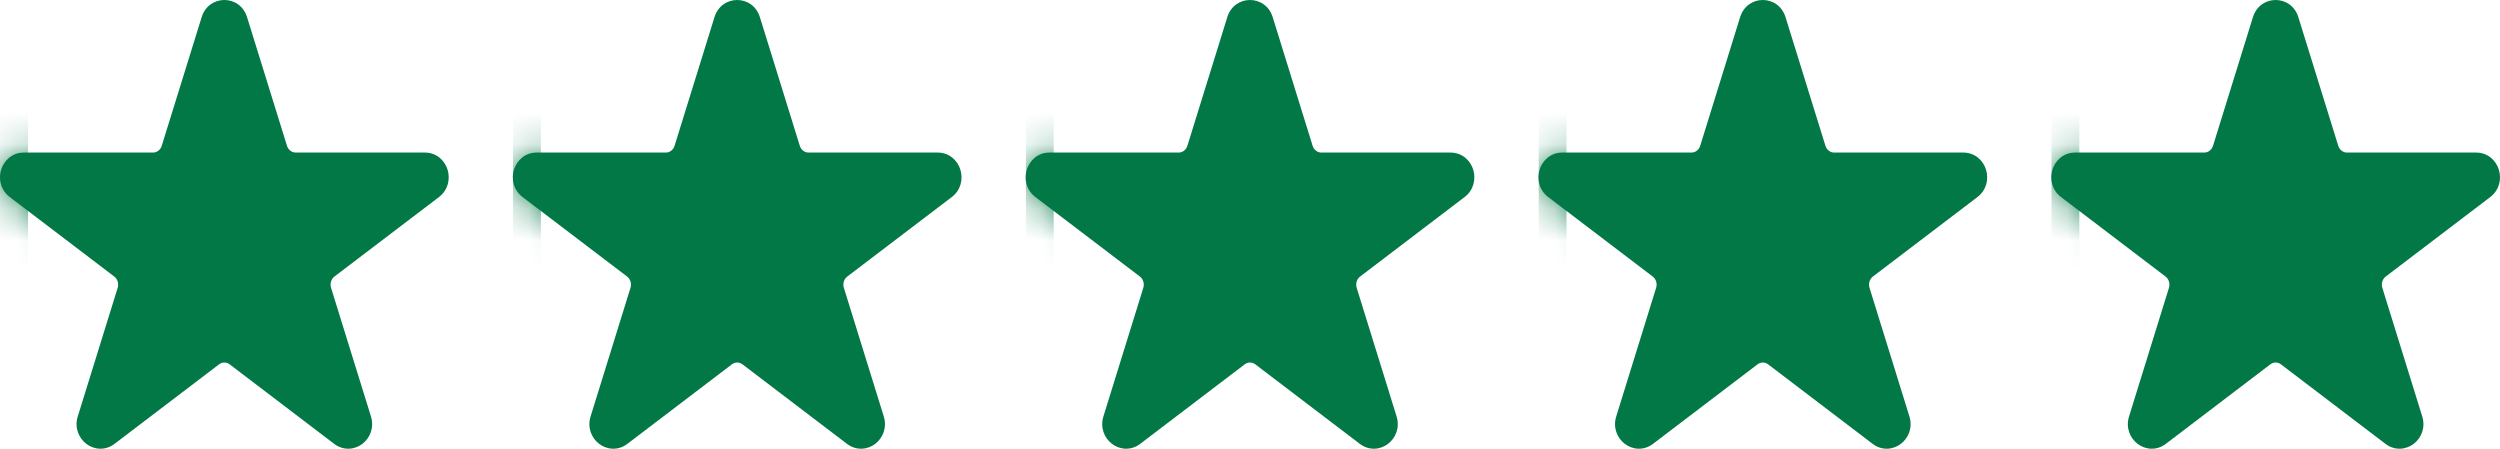 <svg width="78" height="14" viewBox="0 0 78 14" fill="none" xmlns="http://www.w3.org/2000/svg">
<g clip-path="url(#clip0_26_3201)">
<path fill-rule="evenodd" clip-rule="evenodd" d="M6.292 0.534C6.513 -0.178 7.487 -0.178 7.708 0.534L8.953 4.547C8.994 4.68 9.108 4.76 9.226 4.76H13.256C13.622 4.76 13.876 5.009 13.964 5.293C14.052 5.577 13.986 5.927 13.697 6.147L10.436 8.627C10.334 8.705 10.287 8.847 10.329 8.981L11.574 12.994C11.682 13.342 11.544 13.667 11.307 13.848C11.069 14.03 10.719 14.071 10.426 13.848L7.165 11.367C7.066 11.292 6.934 11.292 6.835 11.367L3.574 13.848C3.281 14.071 2.931 14.03 2.693 13.848C2.456 13.667 2.318 13.342 2.426 12.994L3.671 8.981C3.713 8.847 3.666 8.705 3.564 8.627L0.303 6.147C0.014 5.927 -0.052 5.577 0.036 5.293C0.125 5.009 0.378 4.76 0.744 4.76H4.774C4.892 4.76 5.006 4.68 5.047 4.547L6.292 0.534Z" fill="#037847"/>
<mask id="mask0_26_3201" style="mask-type:alpha" maskUnits="userSpaceOnUse" x="0" y="0" width="14" height="14">
<path fill-rule="evenodd" clip-rule="evenodd" d="M6.292 0.534C6.513 -0.178 7.487 -0.178 7.708 0.534L8.953 4.547C8.994 4.68 9.108 4.76 9.226 4.76H13.256C13.622 4.76 13.876 5.009 13.964 5.293C14.052 5.577 13.986 5.927 13.697 6.147L10.436 8.627C10.334 8.705 10.287 8.847 10.329 8.981L11.574 12.994C11.682 13.342 11.544 13.667 11.307 13.848C11.069 14.03 10.719 14.071 10.426 13.848L7.165 11.367C7.066 11.292 6.934 11.292 6.835 11.367L3.574 13.848C3.281 14.071 2.931 14.03 2.693 13.848C2.456 13.667 2.318 13.342 2.426 12.994L3.671 8.981C3.713 8.847 3.666 8.705 3.564 8.627L0.303 6.147C0.014 5.927 -0.052 5.577 0.036 5.293C0.125 5.009 0.378 4.76 0.744 4.76H4.774C4.892 4.76 5.006 4.68 5.047 4.547L6.292 0.534Z" fill="black"/>
</mask>
<g mask="url(#mask0_26_3201)">
<path d="M0.875 0H0V14H0.875V0Z" fill="#037847"/>
</g>
</g>
<g clip-path="url(#clip1_26_3201)">
<path fill-rule="evenodd" clip-rule="evenodd" d="M22.292 0.534C22.513 -0.178 23.487 -0.178 23.708 0.534L24.953 4.547C24.994 4.68 25.108 4.76 25.226 4.76H29.256C29.622 4.76 29.875 5.009 29.964 5.293C30.052 5.577 29.986 5.927 29.697 6.147L26.436 8.627C26.334 8.705 26.287 8.847 26.329 8.981L27.574 12.994C27.682 13.342 27.544 13.667 27.307 13.848C27.069 14.03 26.719 14.071 26.426 13.848L23.165 11.367C23.066 11.292 22.934 11.292 22.835 11.367L19.574 13.848C19.281 14.071 18.931 14.03 18.693 13.848C18.456 13.667 18.318 13.342 18.426 12.994L19.671 8.981C19.713 8.847 19.666 8.705 19.564 8.627L16.303 6.147C16.014 5.927 15.948 5.577 16.036 5.293C16.125 5.009 16.378 4.76 16.744 4.76H20.774C20.892 4.76 21.006 4.68 21.047 4.547L22.292 0.534Z" fill="#037847"/>
<mask id="mask1_26_3201" style="mask-type:alpha" maskUnits="userSpaceOnUse" x="16" y="0" width="14" height="14">
<path fill-rule="evenodd" clip-rule="evenodd" d="M22.292 0.534C22.513 -0.178 23.487 -0.178 23.708 0.534L24.953 4.547C24.994 4.68 25.108 4.76 25.226 4.76H29.256C29.622 4.76 29.875 5.009 29.964 5.293C30.052 5.577 29.986 5.927 29.697 6.147L26.436 8.627C26.334 8.705 26.287 8.847 26.329 8.981L27.574 12.994C27.682 13.342 27.544 13.667 27.307 13.848C27.069 14.03 26.719 14.071 26.426 13.848L23.165 11.367C23.066 11.292 22.934 11.292 22.835 11.367L19.574 13.848C19.281 14.071 18.931 14.03 18.693 13.848C18.456 13.667 18.318 13.342 18.426 12.994L19.671 8.981C19.713 8.847 19.666 8.705 19.564 8.627L16.303 6.147C16.014 5.927 15.948 5.577 16.036 5.293C16.125 5.009 16.378 4.76 16.744 4.76H20.774C20.892 4.76 21.006 4.68 21.047 4.547L22.292 0.534Z" fill="black"/>
</mask>
<g mask="url(#mask1_26_3201)">
<path d="M16.875 0H16V14H16.875V0Z" fill="#037847"/>
</g>
</g>
<g clip-path="url(#clip2_26_3201)">
<path fill-rule="evenodd" clip-rule="evenodd" d="M38.292 0.534C38.513 -0.178 39.487 -0.178 39.708 0.534L40.953 4.547C40.994 4.68 41.108 4.76 41.226 4.76H45.256C45.622 4.76 45.876 5.009 45.964 5.293C46.052 5.577 45.986 5.927 45.697 6.147L42.436 8.627C42.334 8.705 42.287 8.847 42.329 8.981L43.574 12.994C43.682 13.342 43.544 13.667 43.307 13.848C43.069 14.03 42.719 14.071 42.426 13.848L39.165 11.367C39.066 11.292 38.934 11.292 38.835 11.367L35.574 13.848C35.281 14.071 34.931 14.03 34.693 13.848C34.456 13.667 34.318 13.342 34.426 12.994L35.671 8.981C35.713 8.847 35.666 8.705 35.564 8.627L32.303 6.147C32.014 5.927 31.948 5.577 32.036 5.293C32.124 5.009 32.378 4.76 32.744 4.76H36.774C36.892 4.76 37.006 4.68 37.047 4.547L38.292 0.534Z" fill="#037847"/>
<mask id="mask2_26_3201" style="mask-type:alpha" maskUnits="userSpaceOnUse" x="32" y="0" width="14" height="14">
<path fill-rule="evenodd" clip-rule="evenodd" d="M38.292 0.534C38.513 -0.178 39.487 -0.178 39.708 0.534L40.953 4.547C40.994 4.68 41.108 4.76 41.226 4.76H45.256C45.622 4.76 45.876 5.009 45.964 5.293C46.052 5.577 45.986 5.927 45.697 6.147L42.436 8.627C42.334 8.705 42.287 8.847 42.329 8.981L43.574 12.994C43.682 13.342 43.544 13.667 43.307 13.848C43.069 14.03 42.719 14.071 42.426 13.848L39.165 11.367C39.066 11.292 38.934 11.292 38.835 11.367L35.574 13.848C35.281 14.071 34.931 14.03 34.693 13.848C34.456 13.667 34.318 13.342 34.426 12.994L35.671 8.981C35.713 8.847 35.666 8.705 35.564 8.627L32.303 6.147C32.014 5.927 31.948 5.577 32.036 5.293C32.124 5.009 32.378 4.76 32.744 4.76H36.774C36.892 4.76 37.006 4.68 37.047 4.547L38.292 0.534Z" fill="black"/>
</mask>
<g mask="url(#mask2_26_3201)">
<path d="M32.875 0H32V14H32.875V0Z" fill="#037847"/>
</g>
</g>
<g clip-path="url(#clip3_26_3201)">
<path fill-rule="evenodd" clip-rule="evenodd" d="M54.292 0.534C54.513 -0.178 55.487 -0.178 55.708 0.534L56.953 4.547C56.994 4.68 57.108 4.76 57.226 4.76H61.256C61.622 4.76 61.876 5.009 61.964 5.293C62.052 5.577 61.986 5.927 61.697 6.147L58.436 8.627C58.334 8.705 58.287 8.847 58.329 8.981L59.574 12.994C59.682 13.342 59.544 13.667 59.307 13.848C59.069 14.03 58.719 14.071 58.426 13.848L55.165 11.367C55.066 11.292 54.934 11.292 54.835 11.367L51.574 13.848C51.281 14.071 50.931 14.03 50.693 13.848C50.456 13.667 50.318 13.342 50.426 12.994L51.671 8.981C51.713 8.847 51.666 8.705 51.564 8.627L48.303 6.147C48.014 5.927 47.948 5.577 48.036 5.293C48.124 5.009 48.378 4.76 48.744 4.76H52.774C52.892 4.76 53.006 4.68 53.047 4.547L54.292 0.534Z" fill="#037847"/>
<mask id="mask3_26_3201" style="mask-type:alpha" maskUnits="userSpaceOnUse" x="48" y="0" width="14" height="14">
<path fill-rule="evenodd" clip-rule="evenodd" d="M54.292 0.534C54.513 -0.178 55.487 -0.178 55.708 0.534L56.953 4.547C56.994 4.68 57.108 4.76 57.226 4.76H61.256C61.622 4.76 61.876 5.009 61.964 5.293C62.052 5.577 61.986 5.927 61.697 6.147L58.436 8.627C58.334 8.705 58.287 8.847 58.329 8.981L59.574 12.994C59.682 13.342 59.544 13.667 59.307 13.848C59.069 14.03 58.719 14.071 58.426 13.848L55.165 11.367C55.066 11.292 54.934 11.292 54.835 11.367L51.574 13.848C51.281 14.071 50.931 14.03 50.693 13.848C50.456 13.667 50.318 13.342 50.426 12.994L51.671 8.981C51.713 8.847 51.666 8.705 51.564 8.627L48.303 6.147C48.014 5.927 47.948 5.577 48.036 5.293C48.124 5.009 48.378 4.76 48.744 4.76H52.774C52.892 4.76 53.006 4.68 53.047 4.547L54.292 0.534Z" fill="black"/>
</mask>
<g mask="url(#mask3_26_3201)">
<path d="M48.875 0H48V14H48.875V0Z" fill="#037847"/>
</g>
</g>
<g clip-path="url(#clip4_26_3201)">
<path fill-rule="evenodd" clip-rule="evenodd" d="M70.292 0.534C70.513 -0.178 71.487 -0.178 71.708 0.534L72.953 4.547C72.994 4.68 73.108 4.76 73.226 4.76H77.256C77.622 4.76 77.876 5.009 77.964 5.293C78.052 5.577 77.986 5.927 77.697 6.147L74.436 8.627C74.334 8.705 74.287 8.847 74.329 8.981L75.574 12.994C75.682 13.342 75.544 13.667 75.307 13.848C75.069 14.03 74.719 14.071 74.426 13.848L71.165 11.367C71.066 11.292 70.934 11.292 70.835 11.367L67.574 13.848C67.281 14.071 66.931 14.03 66.693 13.848C66.456 13.667 66.318 13.342 66.426 12.994L67.671 8.981C67.713 8.847 67.665 8.705 67.564 8.627L64.303 6.147C64.014 5.927 63.948 5.577 64.036 5.293C64.124 5.009 64.378 4.76 64.744 4.76H68.774C68.892 4.76 69.006 4.68 69.047 4.547L70.292 0.534Z" fill="#037847"/>
<mask id="mask4_26_3201" style="mask-type:alpha" maskUnits="userSpaceOnUse" x="64" y="0" width="14" height="14">
<path fill-rule="evenodd" clip-rule="evenodd" d="M70.292 0.534C70.513 -0.178 71.487 -0.178 71.708 0.534L72.953 4.547C72.994 4.68 73.108 4.76 73.226 4.76H77.256C77.622 4.76 77.876 5.009 77.964 5.293C78.052 5.577 77.986 5.927 77.697 6.147L74.436 8.627C74.334 8.705 74.287 8.847 74.329 8.981L75.574 12.994C75.682 13.342 75.544 13.667 75.307 13.848C75.069 14.03 74.719 14.071 74.426 13.848L71.165 11.367C71.066 11.292 70.934 11.292 70.835 11.367L67.574 13.848C67.281 14.071 66.931 14.03 66.693 13.848C66.456 13.667 66.318 13.342 66.426 12.994L67.671 8.981C67.713 8.847 67.665 8.705 67.564 8.627L64.303 6.147C64.014 5.927 63.948 5.577 64.036 5.293C64.124 5.009 64.378 4.76 64.744 4.76H68.774C68.892 4.76 69.006 4.68 69.047 4.547L70.292 0.534Z" fill="black"/>
</mask>
<g mask="url(#mask4_26_3201)">
<path d="M64.875 0H64V14H64.875V0Z" fill="#037847"/>
</g>
</g>
<defs>
<clipPath id="clip0_26_3201">
<rect width="14" height="14" fill="white"/>
</clipPath>
<clipPath id="clip1_26_3201">
<rect width="14" height="14" fill="white" transform="translate(16)"/>
</clipPath>
<clipPath id="clip2_26_3201">
<rect width="14" height="14" fill="white" transform="translate(32)"/>
</clipPath>
<clipPath id="clip3_26_3201">
<rect width="14" height="14" fill="white" transform="translate(48)"/>
</clipPath>
<clipPath id="clip4_26_3201">
<rect width="14" height="14" fill="white" transform="translate(64)"/>
</clipPath>
</defs>
</svg>
